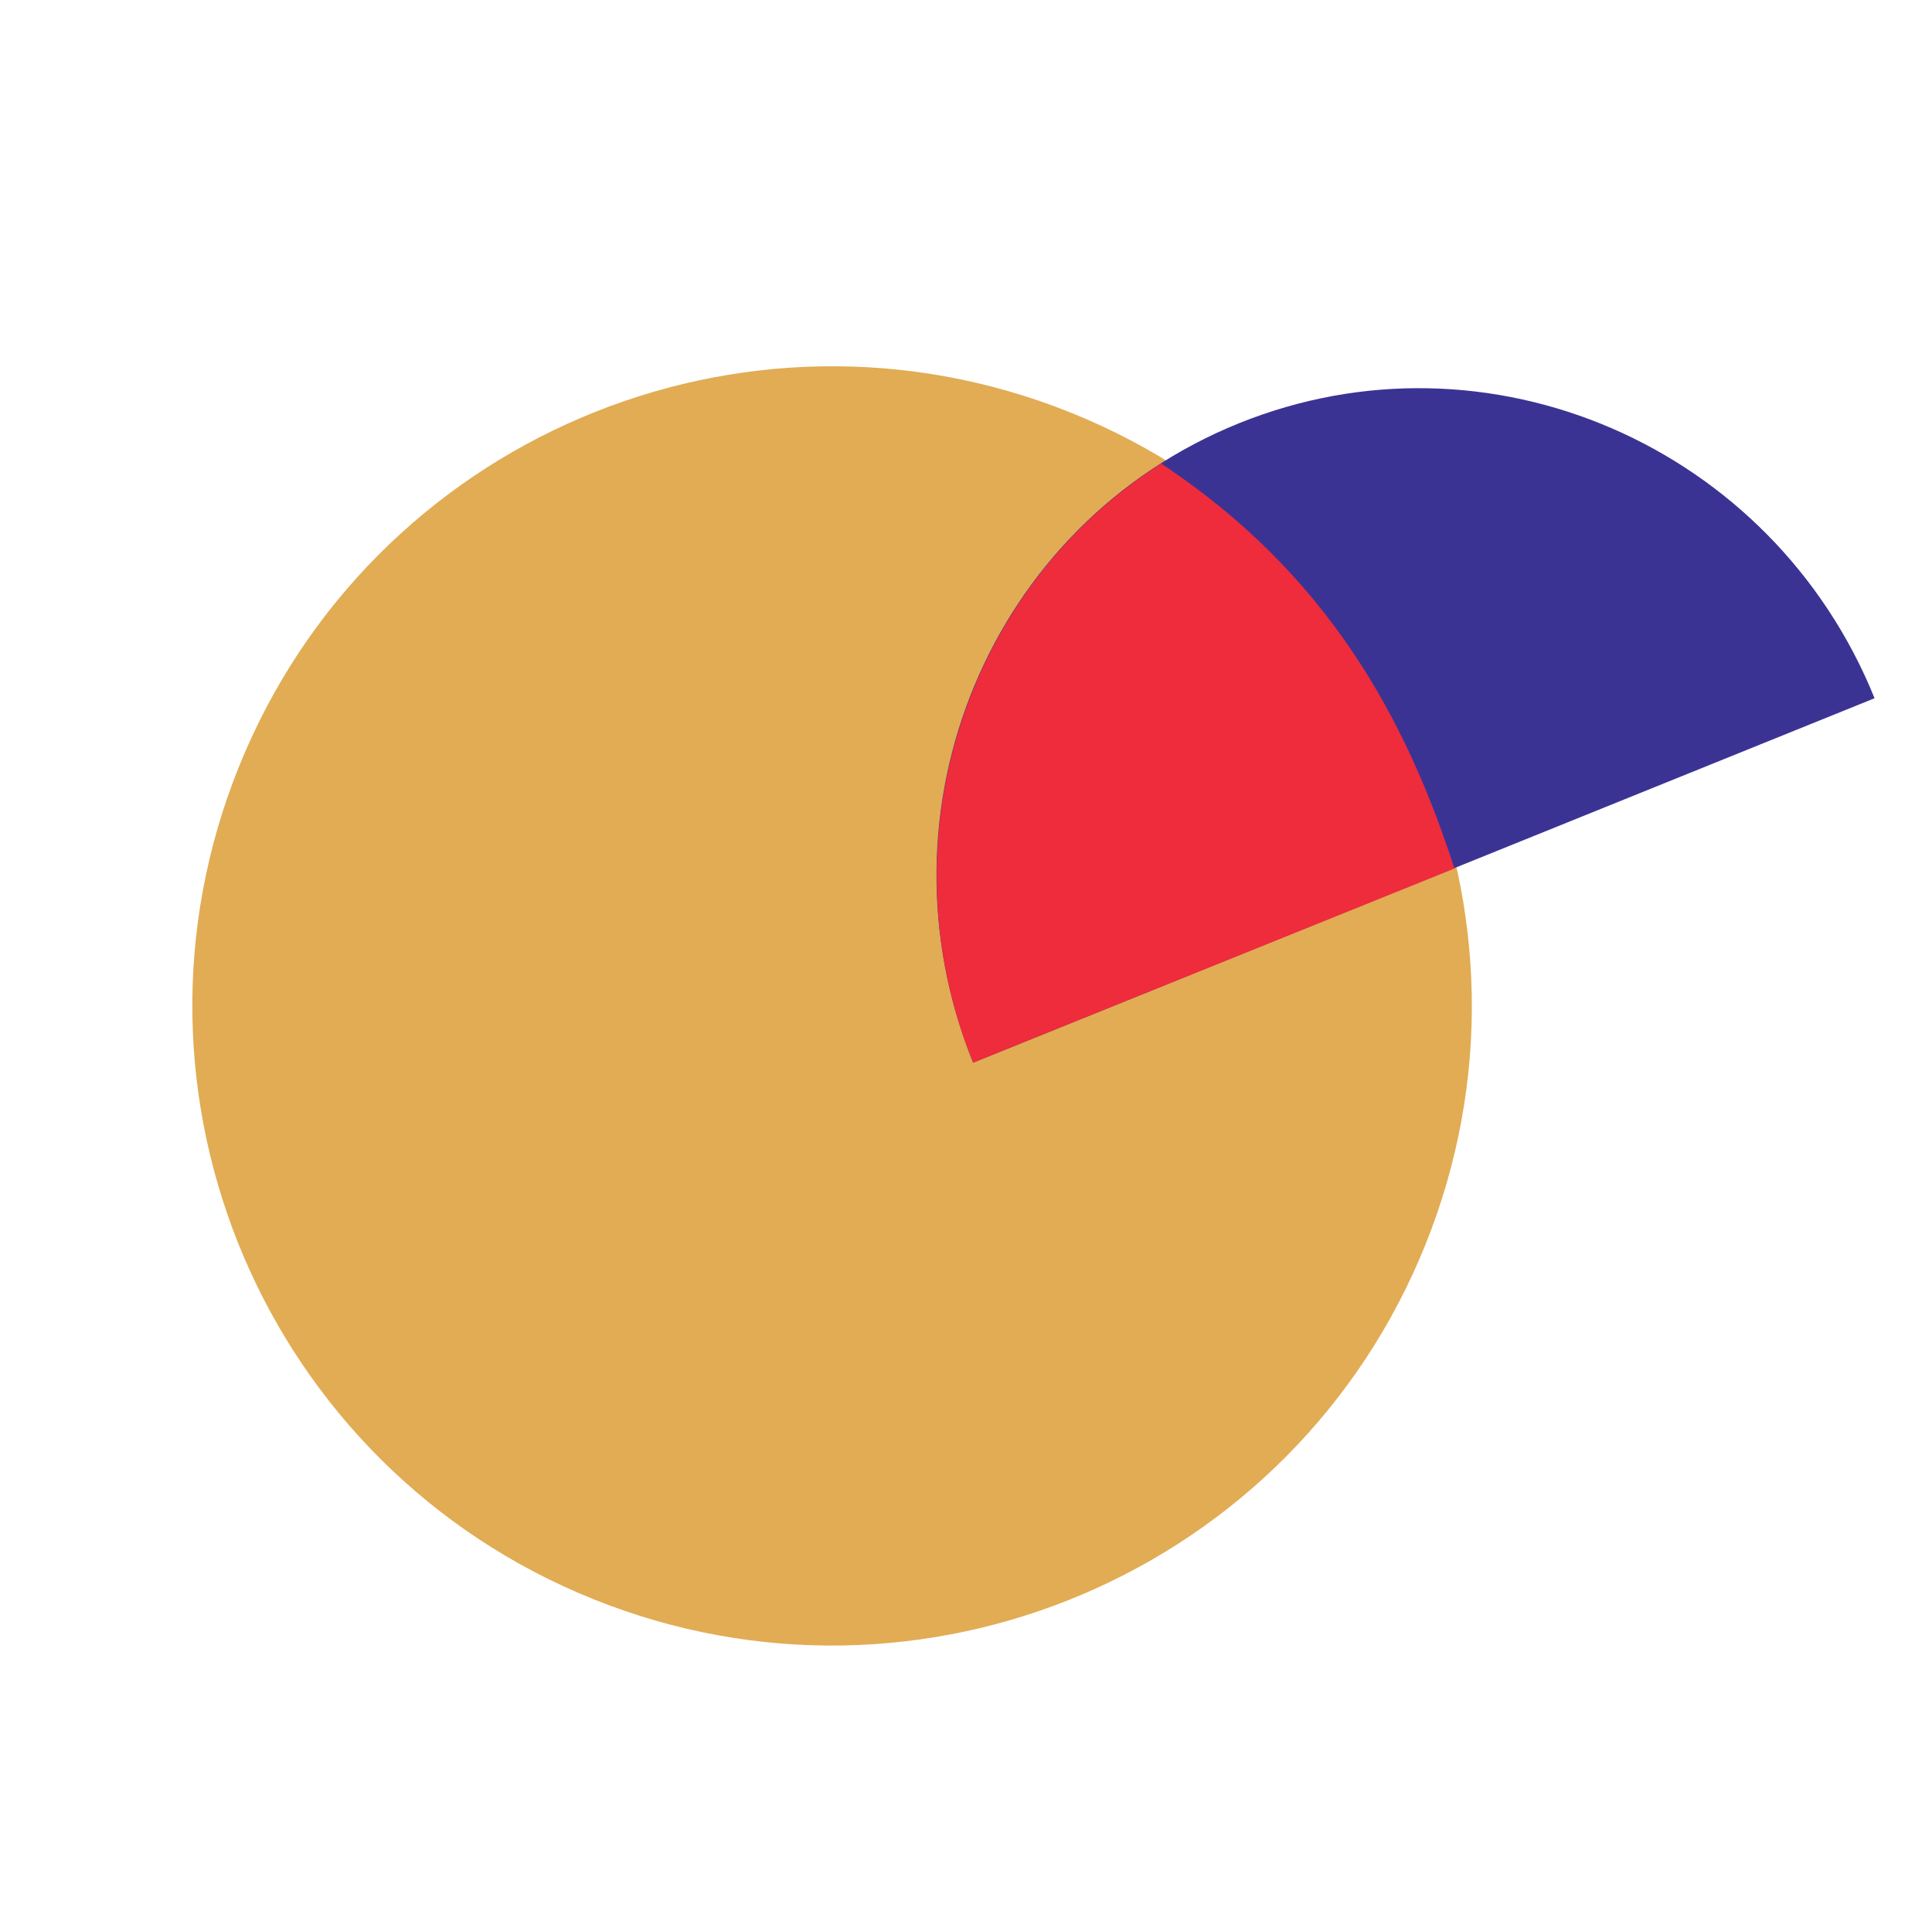 <svg width="674" height="669" viewBox="0 0 674 669" fill="none" xmlns="http://www.w3.org/2000/svg">
<path d="M373.56 143.976C259.235 97.983 129.271 153.377 83.278 267.703C37.285 382.028 92.679 511.992 207.005 557.985C321.331 603.978 451.294 548.584 497.287 434.258C543.28 319.932 487.886 189.969 373.56 143.976Z" fill="#E1AC54"/>
<path d="M432.189 147.699C519.057 112.587 618.303 155.466 653.967 243.63L339.492 370.778C303.828 282.614 345.321 182.811 432.189 147.699Z" fill="#3B3393"/>
<path d="M507.396 303.04L339.492 370.778C307.878 292.564 337.277 204.806 405.062 161.749C463.391 200.247 490.666 251.214 507.396 303.04Z" fill="#EE2C3C"/>
</svg>
